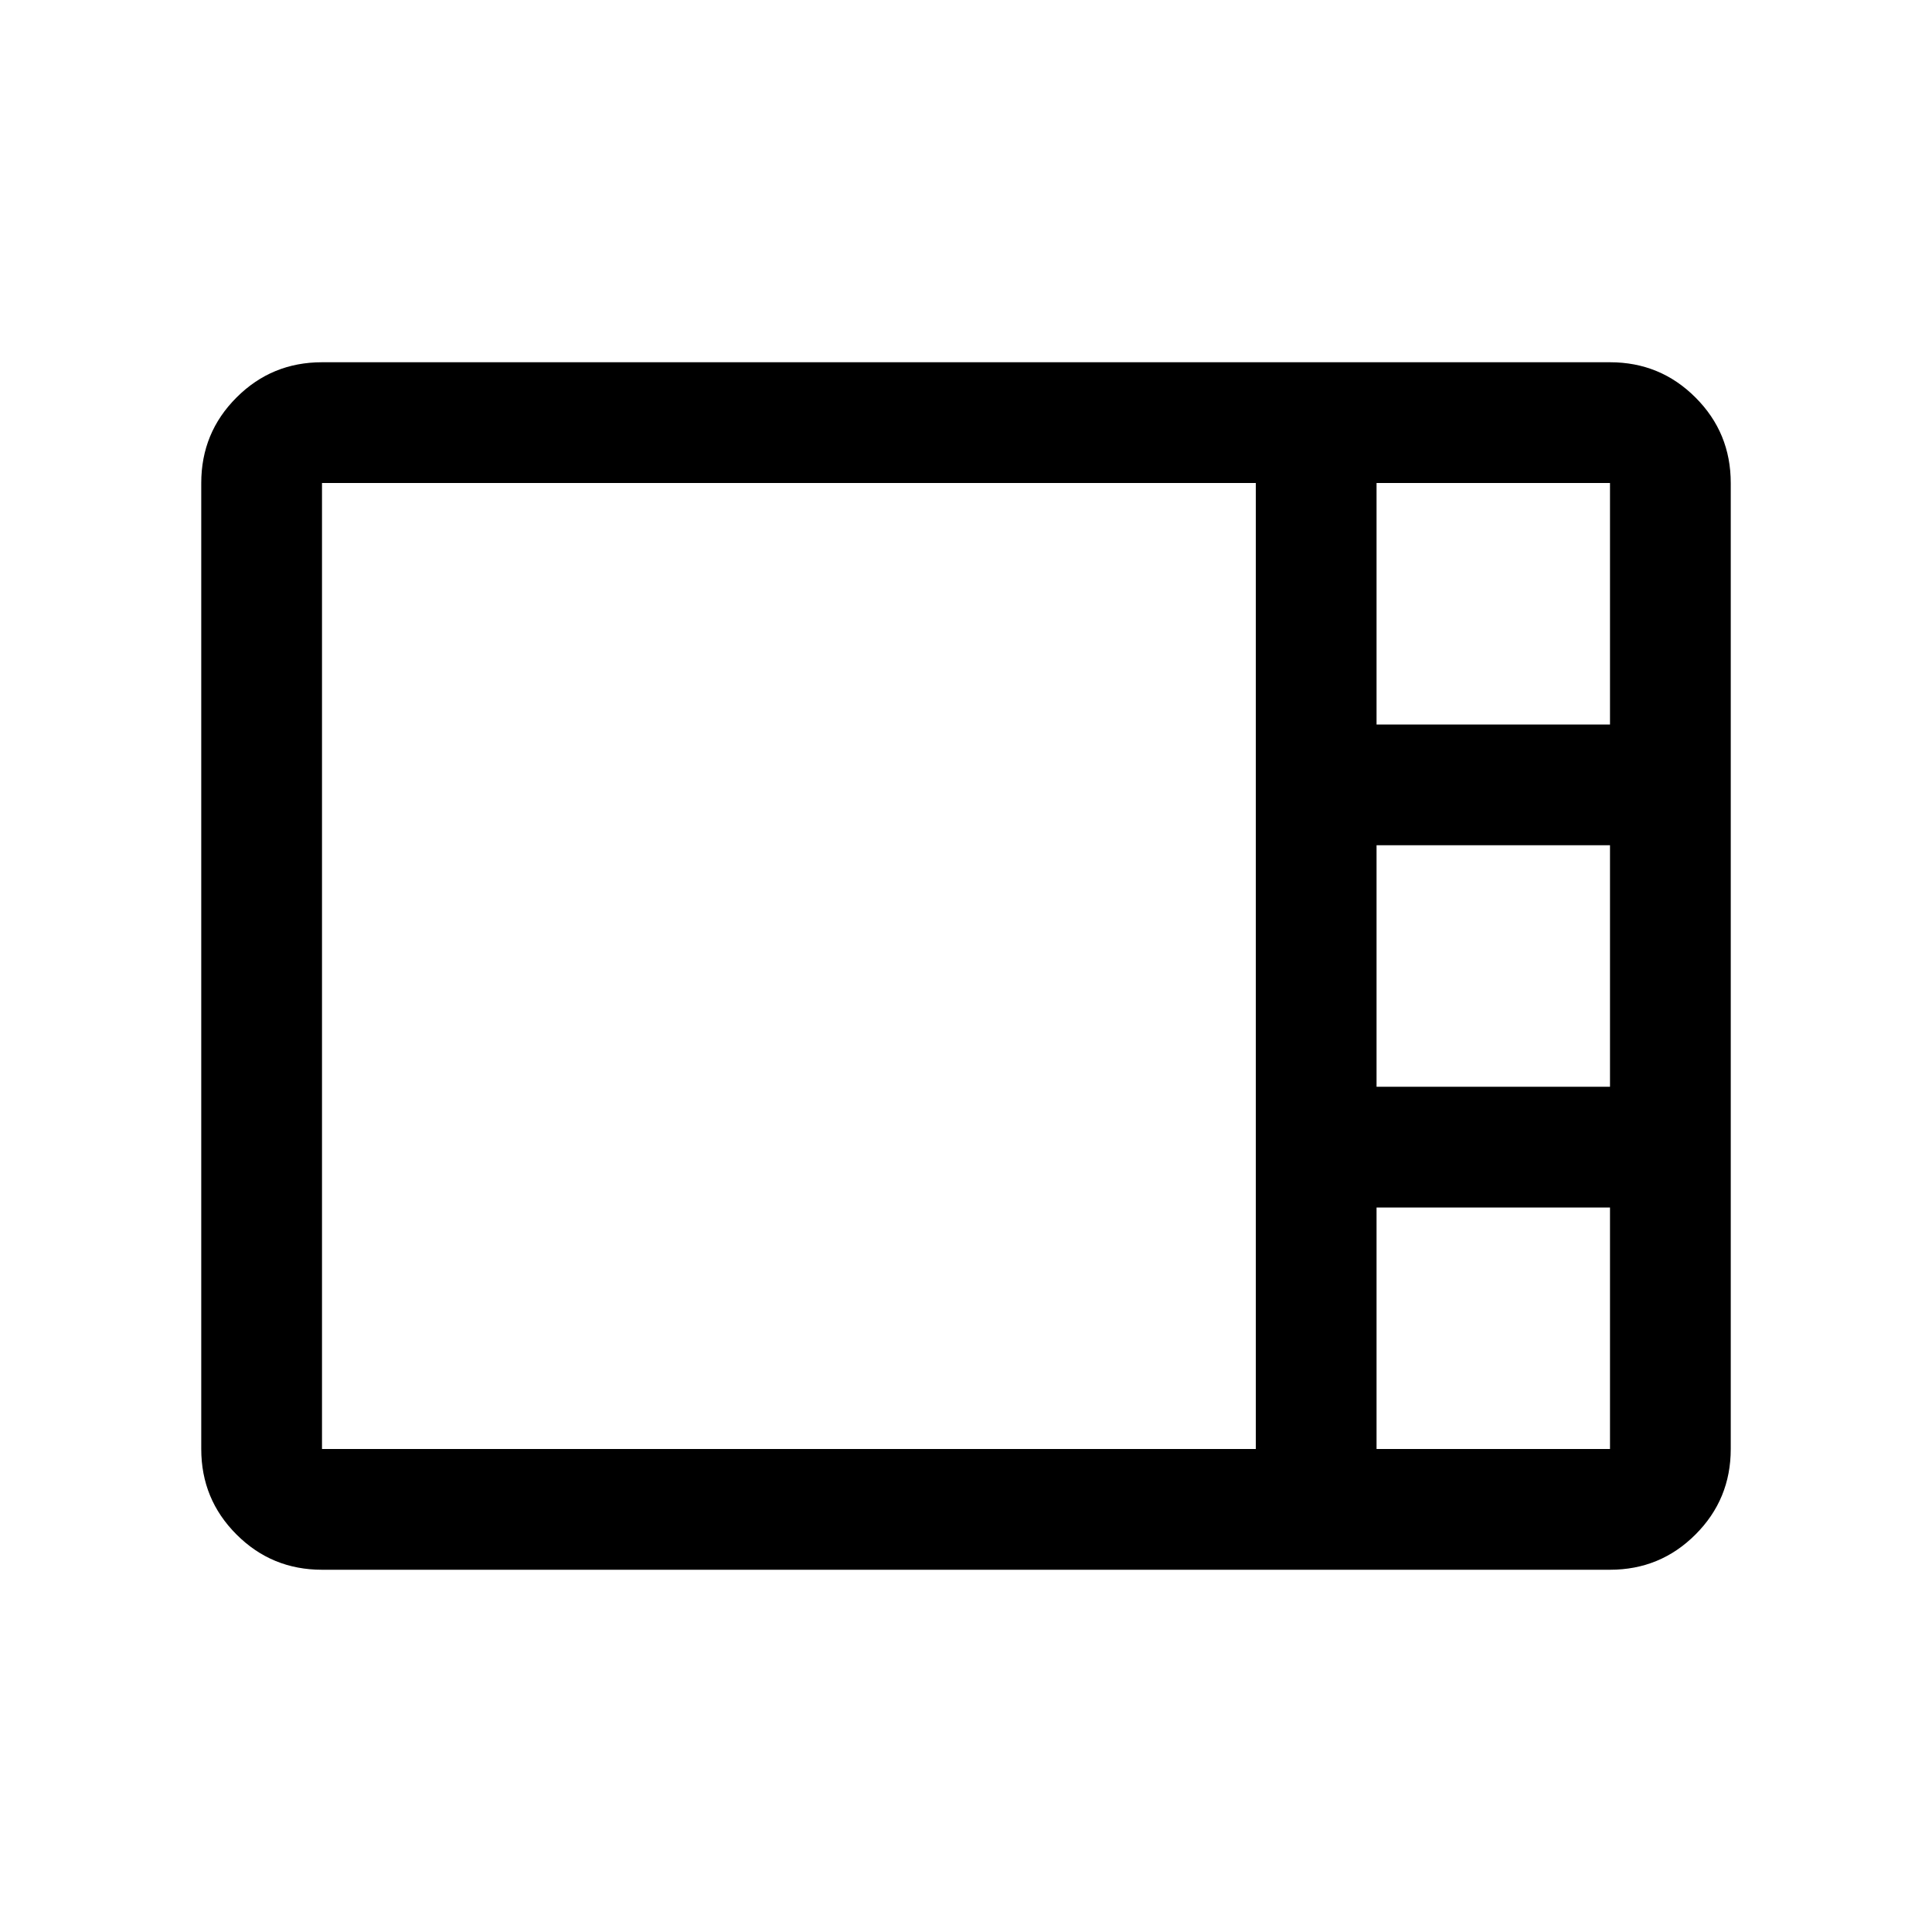 <svg xmlns="http://www.w3.org/2000/svg" height="24" width="24"><path d="M4 19.5Q3.375 19.5 2.938 19.062Q2.5 18.625 2.5 18V6Q2.5 5.375 2.938 4.938Q3.375 4.5 4 4.5H20Q20.625 4.5 21.062 4.938Q21.5 5.375 21.5 6V18Q21.5 18.625 21.062 19.062Q20.625 19.5 20 19.5ZM17.1 9H20Q20 9 20 9Q20 9 20 9V6Q20 6 20 6Q20 6 20 6H17.1Q17.1 6 17.1 6Q17.1 6 17.1 6V9Q17.1 9 17.1 9Q17.1 9 17.1 9ZM17.1 13.5H20Q20 13.5 20 13.5Q20 13.5 20 13.5V10.5Q20 10.5 20 10.5Q20 10.5 20 10.5H17.1Q17.1 10.5 17.1 10.5Q17.1 10.5 17.1 10.5V13.5Q17.1 13.5 17.1 13.5Q17.1 13.5 17.1 13.5ZM4 18H15.6Q15.6 18 15.6 18Q15.6 18 15.6 18V6Q15.6 6 15.6 6Q15.6 6 15.6 6H4Q4 6 4 6Q4 6 4 6V18Q4 18 4 18Q4 18 4 18ZM17.1 18H20Q20 18 20 18Q20 18 20 18V15Q20 15 20 15Q20 15 20 15H17.1Q17.1 15 17.1 15Q17.1 15 17.1 15V18Q17.1 18 17.1 18Q17.1 18 17.1 18Z"/></svg>